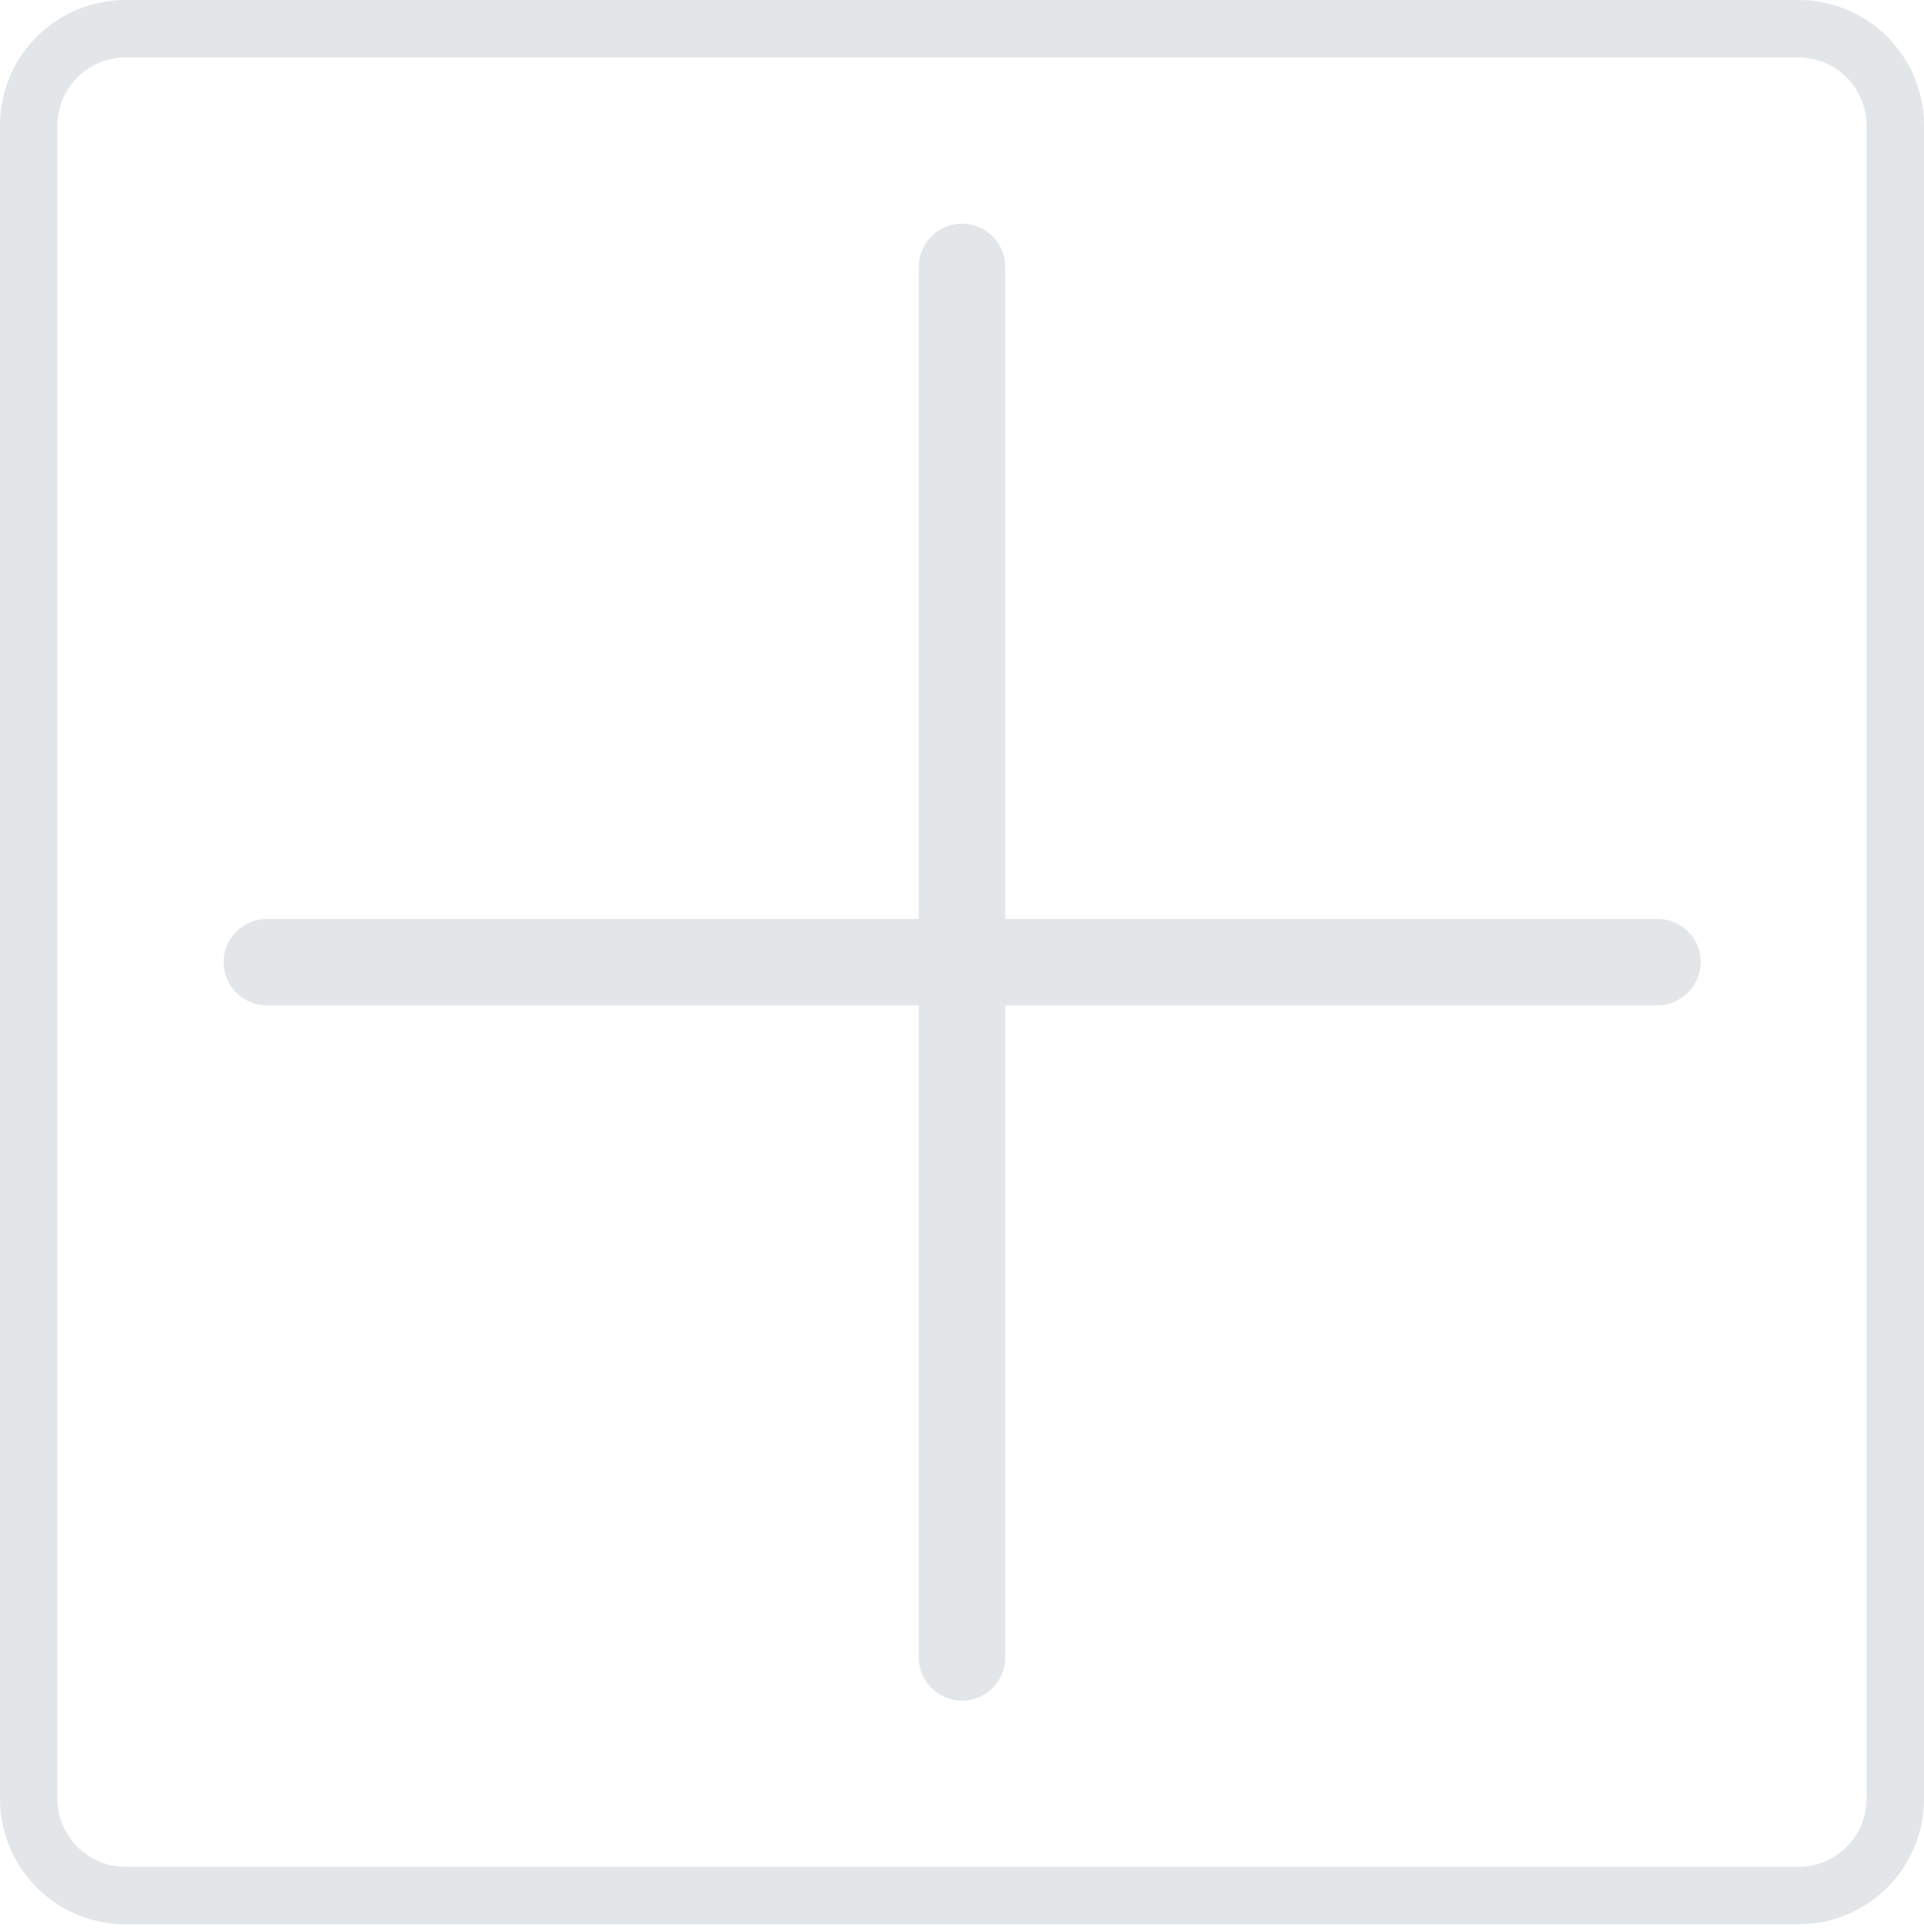 <?xml version="1.0" encoding="utf-8"?>
<!-- Generator: Adobe Illustrator 22.0.1, SVG Export Plug-In . SVG Version: 6.00 Build 0)  -->
<svg version="1.1" id="Layer_1" xmlns="http://www.w3.org/2000/svg" xmlns:xlink="http://www.w3.org/1999/xlink" x="0px" y="0px"
	 viewBox="0 0 472.4 474.3" style="enable-background:new 0 0 472.4 474.3;" xml:space="preserve">
<style type="text/css">
	.st0{fill:#E2E6E8;}
</style>
<path class="st0" d="M441.6,472.4H30.8c-17,0-30.8-13.8-30.8-30.8V30.8C0,13.8,13.8,0,30.8,0h410.8c17,0,30.8,13.8,30.8,30.8v410.8
	C472.4,458.6,458.6,472.4,441.6,472.4z M30.8,14.1c-9.2,0-16.7,7.5-16.7,16.7v410.8c0,9.2,7.5,16.7,16.7,16.7h410.8
	c9.2,0,16.7-7.5,16.7-16.7V30.8c0-9.2-7.5-16.7-16.7-16.7H30.8z"/>
<g>
	<path class="st0" d="M236.2,417.5c-5.8,0-10.6-4.7-10.6-10.6V65.5c0-5.8,4.7-10.6,10.6-10.6c5.8,0,10.6,4.7,10.6,10.6v341.5
		C246.8,412.8,242,417.5,236.2,417.5z"/>
	<path class="st0" d="M406.9,246.8H65.5c-5.8,0-10.6-4.7-10.6-10.6c0-5.8,4.7-10.6,10.6-10.6h341.5c5.8,0,10.6,4.7,10.6,10.6
		C417.5,242,412.8,246.8,406.9,246.8z"/>
</g>
</svg>
